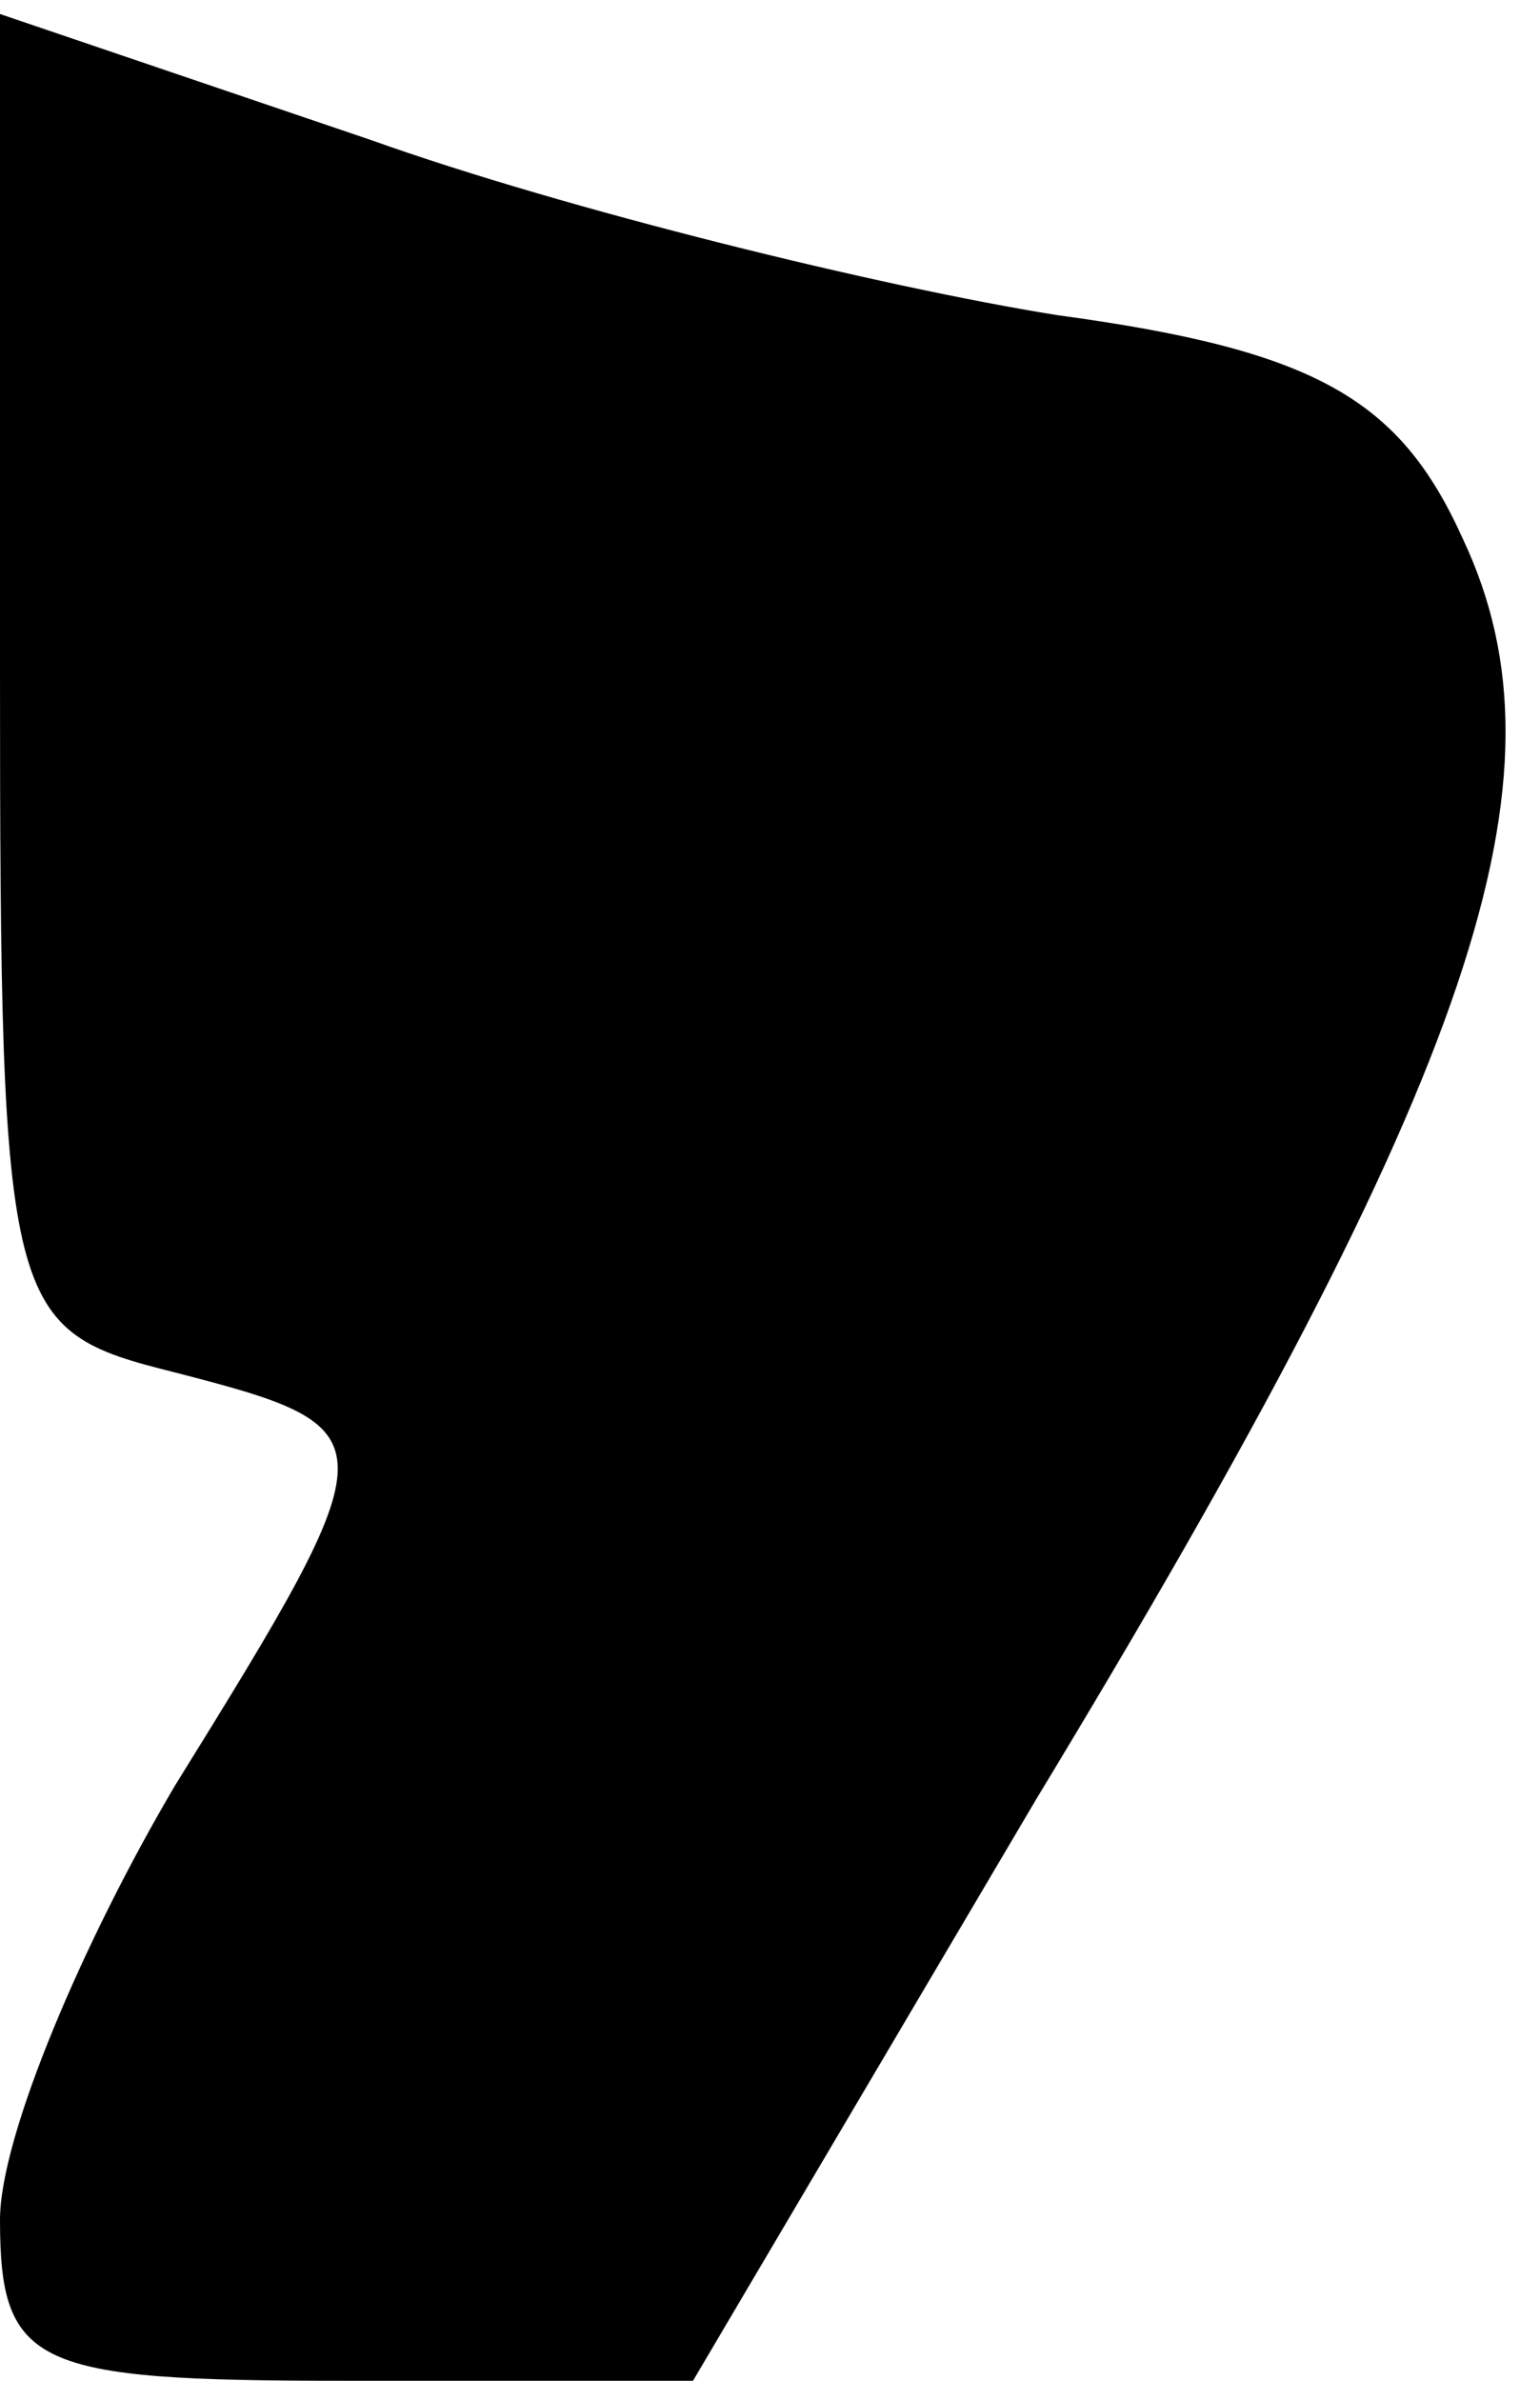 <?xml version="1.0" standalone="no"?>
<!DOCTYPE svg PUBLIC "-//W3C//DTD SVG 20010904//EN"
 "http://www.w3.org/TR/2001/REC-SVG-20010904/DTD/svg10.dtd">
<svg version="1.0" xmlns="http://www.w3.org/2000/svg"
 width="22pt" height="34pt" viewBox="0 0 22 34"
 preserveAspectRatio="xMidYMid meet">
<g transform="translate(0,34) scale(0.1,-0.1)"
fill="#000000" stroke="none">
<path fill="#000000" stroke="none" d="M0 244 c0 -92 1 -94 25 -100 31 -8 31
-9 0 -59 -13 -22 -25 -50 -25 -62 0 -21 5 -23 49 -23 l50 0 49 83 c63 104 77
146 61 180 -9 20 -21 27 -58 32 -25 4 -70 15 -98 25 l-53 18 0 -94z"/>
</g>
</svg>
